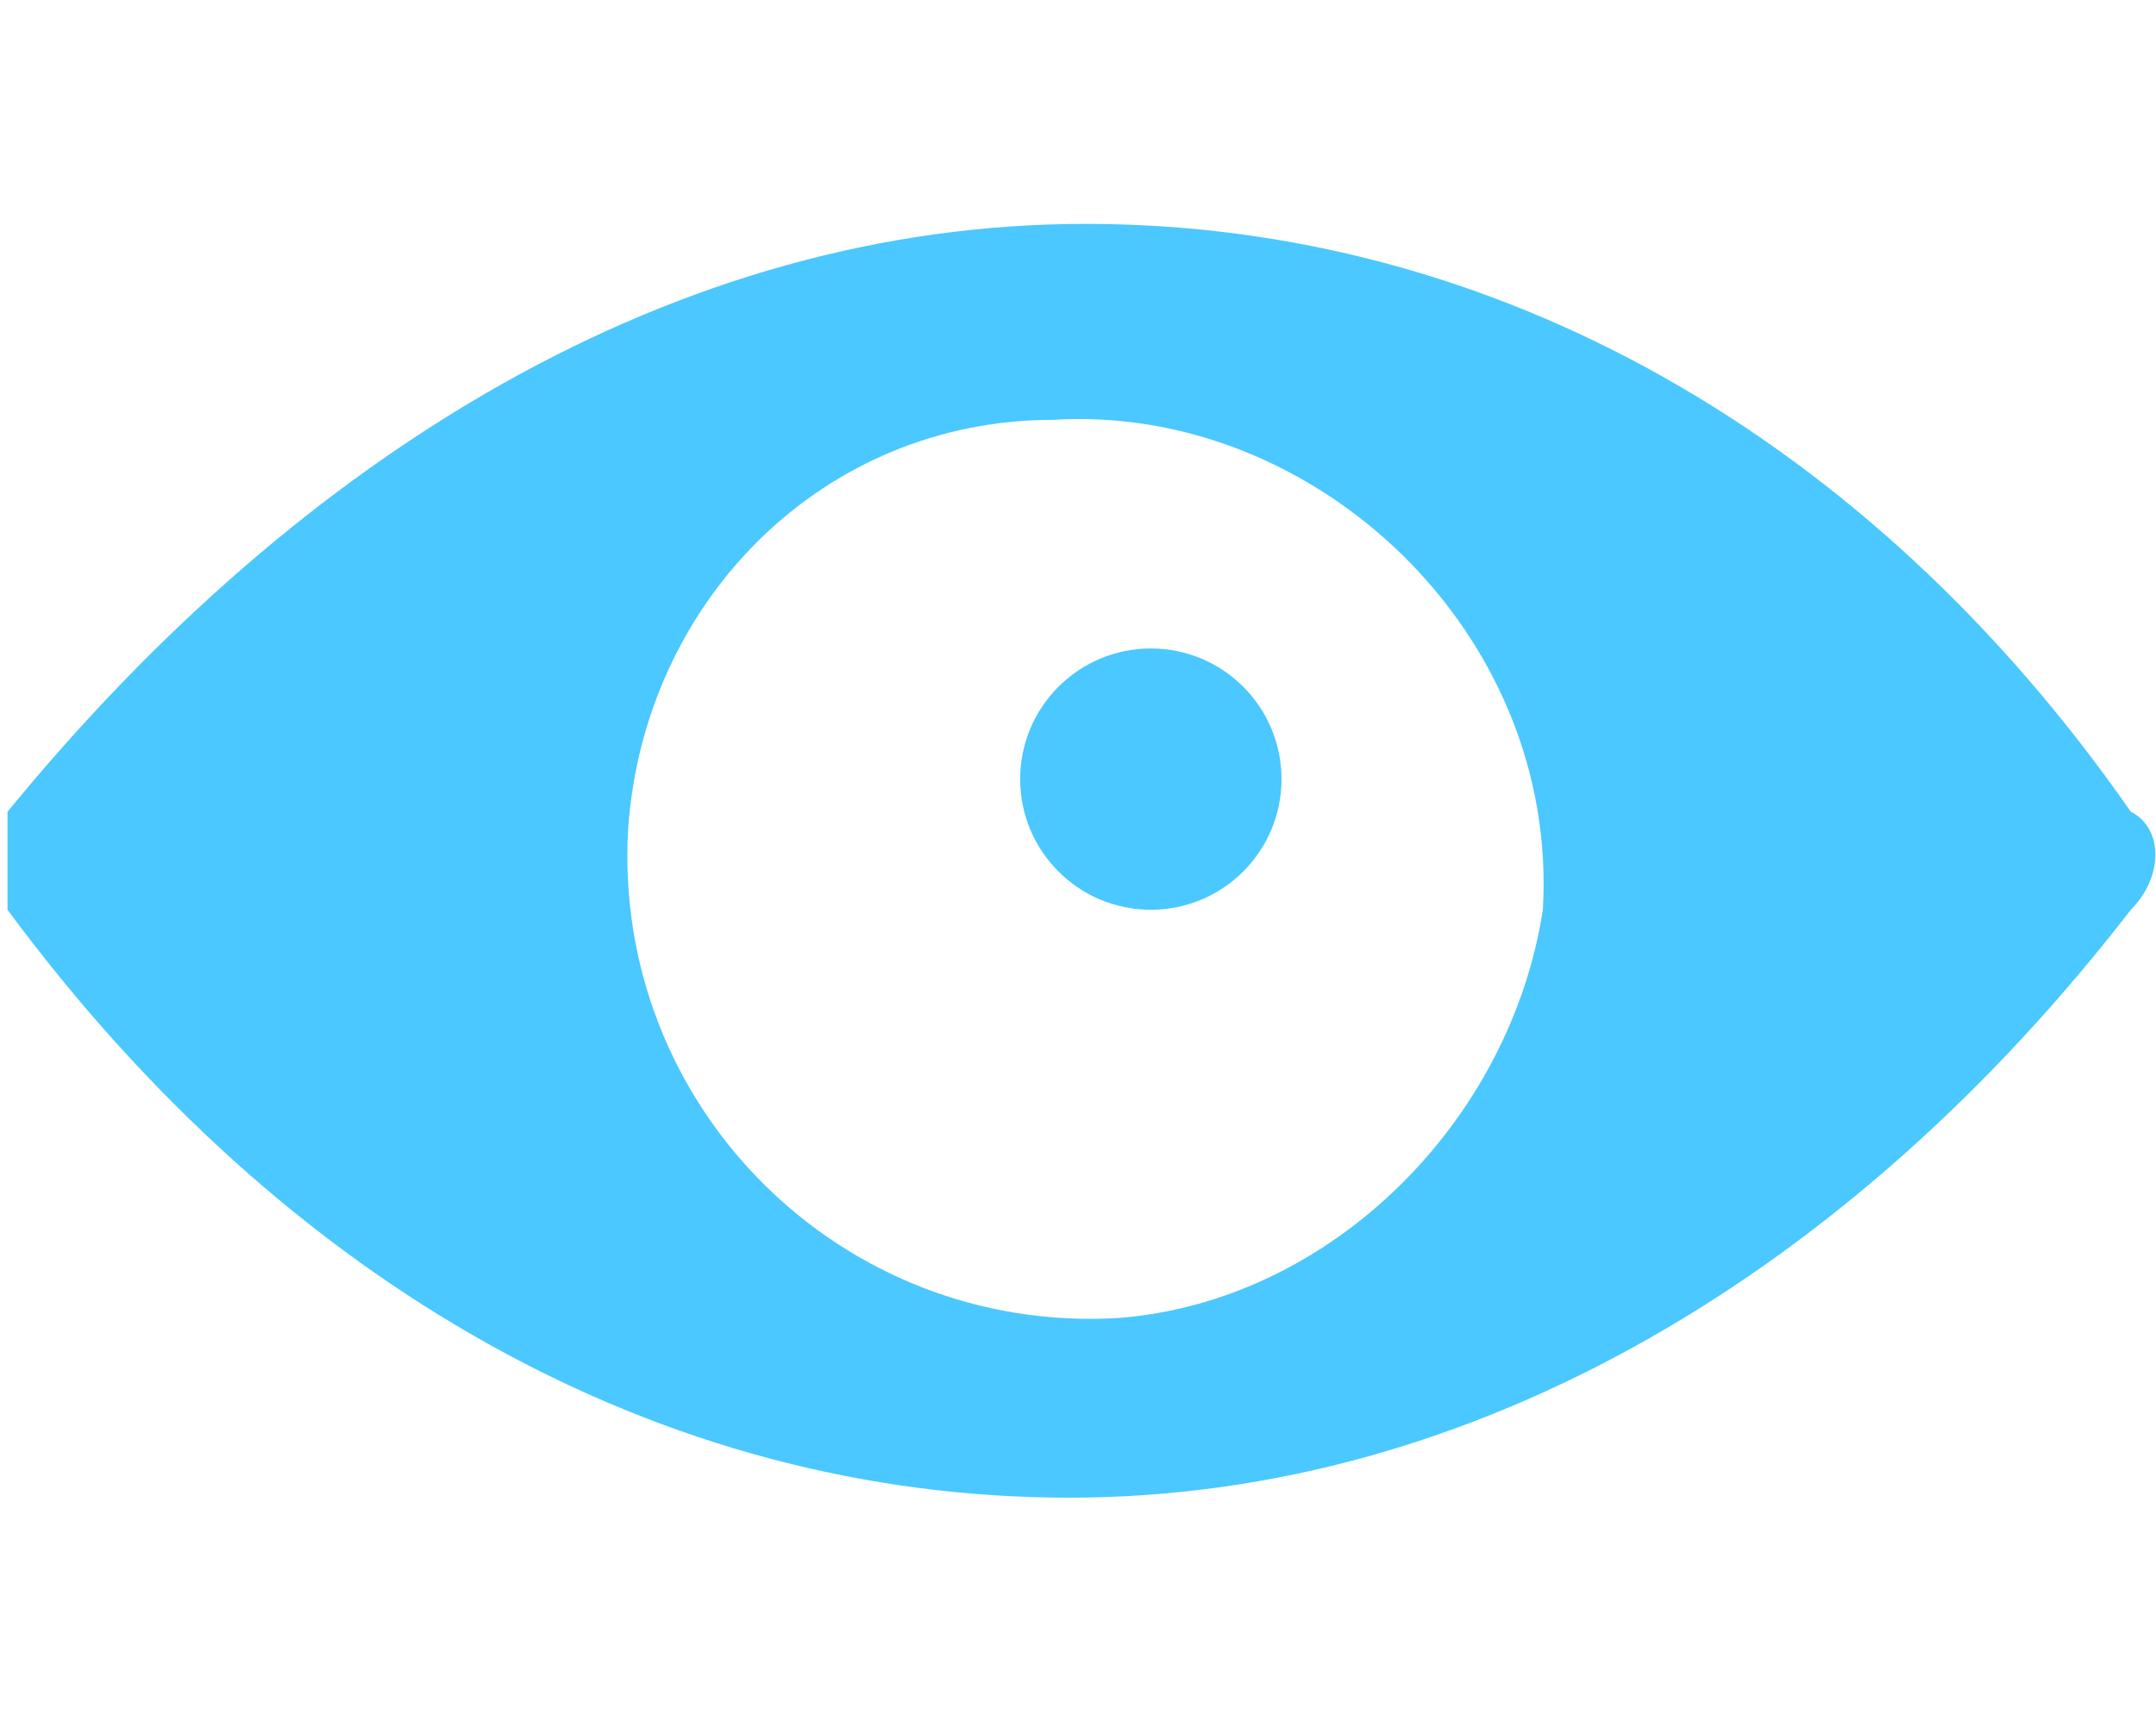 <?xml version="1.0" encoding="UTF-8" standalone="no"?>
<!-- Generator: Adobe Illustrator 22.1.0, SVG Export Plug-In . SVG Version: 6.00 Build 0)  -->

<svg
   xmlns:dc="http://purl.org/dc/elements/1.1/"
   xmlns:cc="http://creativecommons.org/ns#"
   xmlns:rdf="http://www.w3.org/1999/02/22-rdf-syntax-ns#"
   xmlns:svg="http://www.w3.org/2000/svg"
   xmlns="http://www.w3.org/2000/svg"
   xmlns:sodipodi="http://sodipodi.sourceforge.net/DTD/sodipodi-0.dtd"
   xmlns:inkscape="http://www.inkscape.org/namespaces/inkscape"
   version="1.1"
   id="Layer_1"
   x="0px"
   y="0px"
   viewBox="0 0 13.2 10.5"
   style="enable-background:new 0 0 13.2 10.5;"
   xml:space="preserve"
   sodipodi:docname="ack-on.svg"
   inkscape:version="0.92.3 (d244b95, 2018-08-02)"><defs
   id="defs15" /><sodipodi:namedview
   pagecolor="#ffffff"
   bordercolor="#666666"
   borderopacity="1"
   objecttolerance="10"
   gridtolerance="10"
   guidetolerance="10"
   inkscape:pageopacity="0"
   inkscape:pageshadow="2"
   inkscape:window-width="640"
   inkscape:window-height="480"
   id="namedview13"
   showgrid="false"
   inkscape:zoom="21.818182"
   inkscape:cx="3.4269037"
   inkscape:cy="5.25"
   inkscape:window-x="75"
   inkscape:window-y="28"
   inkscape:window-maximized="0"
   inkscape:current-layer="Layer_1" />
<style
   type="text/css"
   id="style2">
	.st0{opacity:0;}
	.st1{fill:#4AC8FF;}
</style>
<rect
   y="0"
   class="st0"
   width="13.2"
   height="10.5"
   id="rect4" />
<g
   id="g8"
   transform="translate(0.046,-0.229)">
	<path
   class="st1"
   d="M 6.6,1.6 C 4.1,1.6 1.8,3 0,5.2 0,5.3 0,5.7 0,5.8 1.7,8.1 4,9.4 6.5,9.4 9,9.4 11.3,8 13,5.8 13.2,5.6 13.2,5.3 13,5.2 11.4,2.9 9.1,1.6 6.6,1.6 Z M 6.8,8.3 C 5.1,8.4 3.7,7 3.8,5.3 3.9,3.9 5,2.8 6.4,2.8 8,2.7 9.5,4.1 9.4,5.8 9.2,7.1 8.1,8.2 6.8,8.3 Z"
   id="path6"
   inkscape:connector-curvature="0"
   style="fill:#4ac8ff" />
</g>
<circle
   class="st1"
   cx="7.046"
   cy="4.771"
   r="0.8"
   id="circle10"
   style="fill:#4ac8ff" />
</svg>